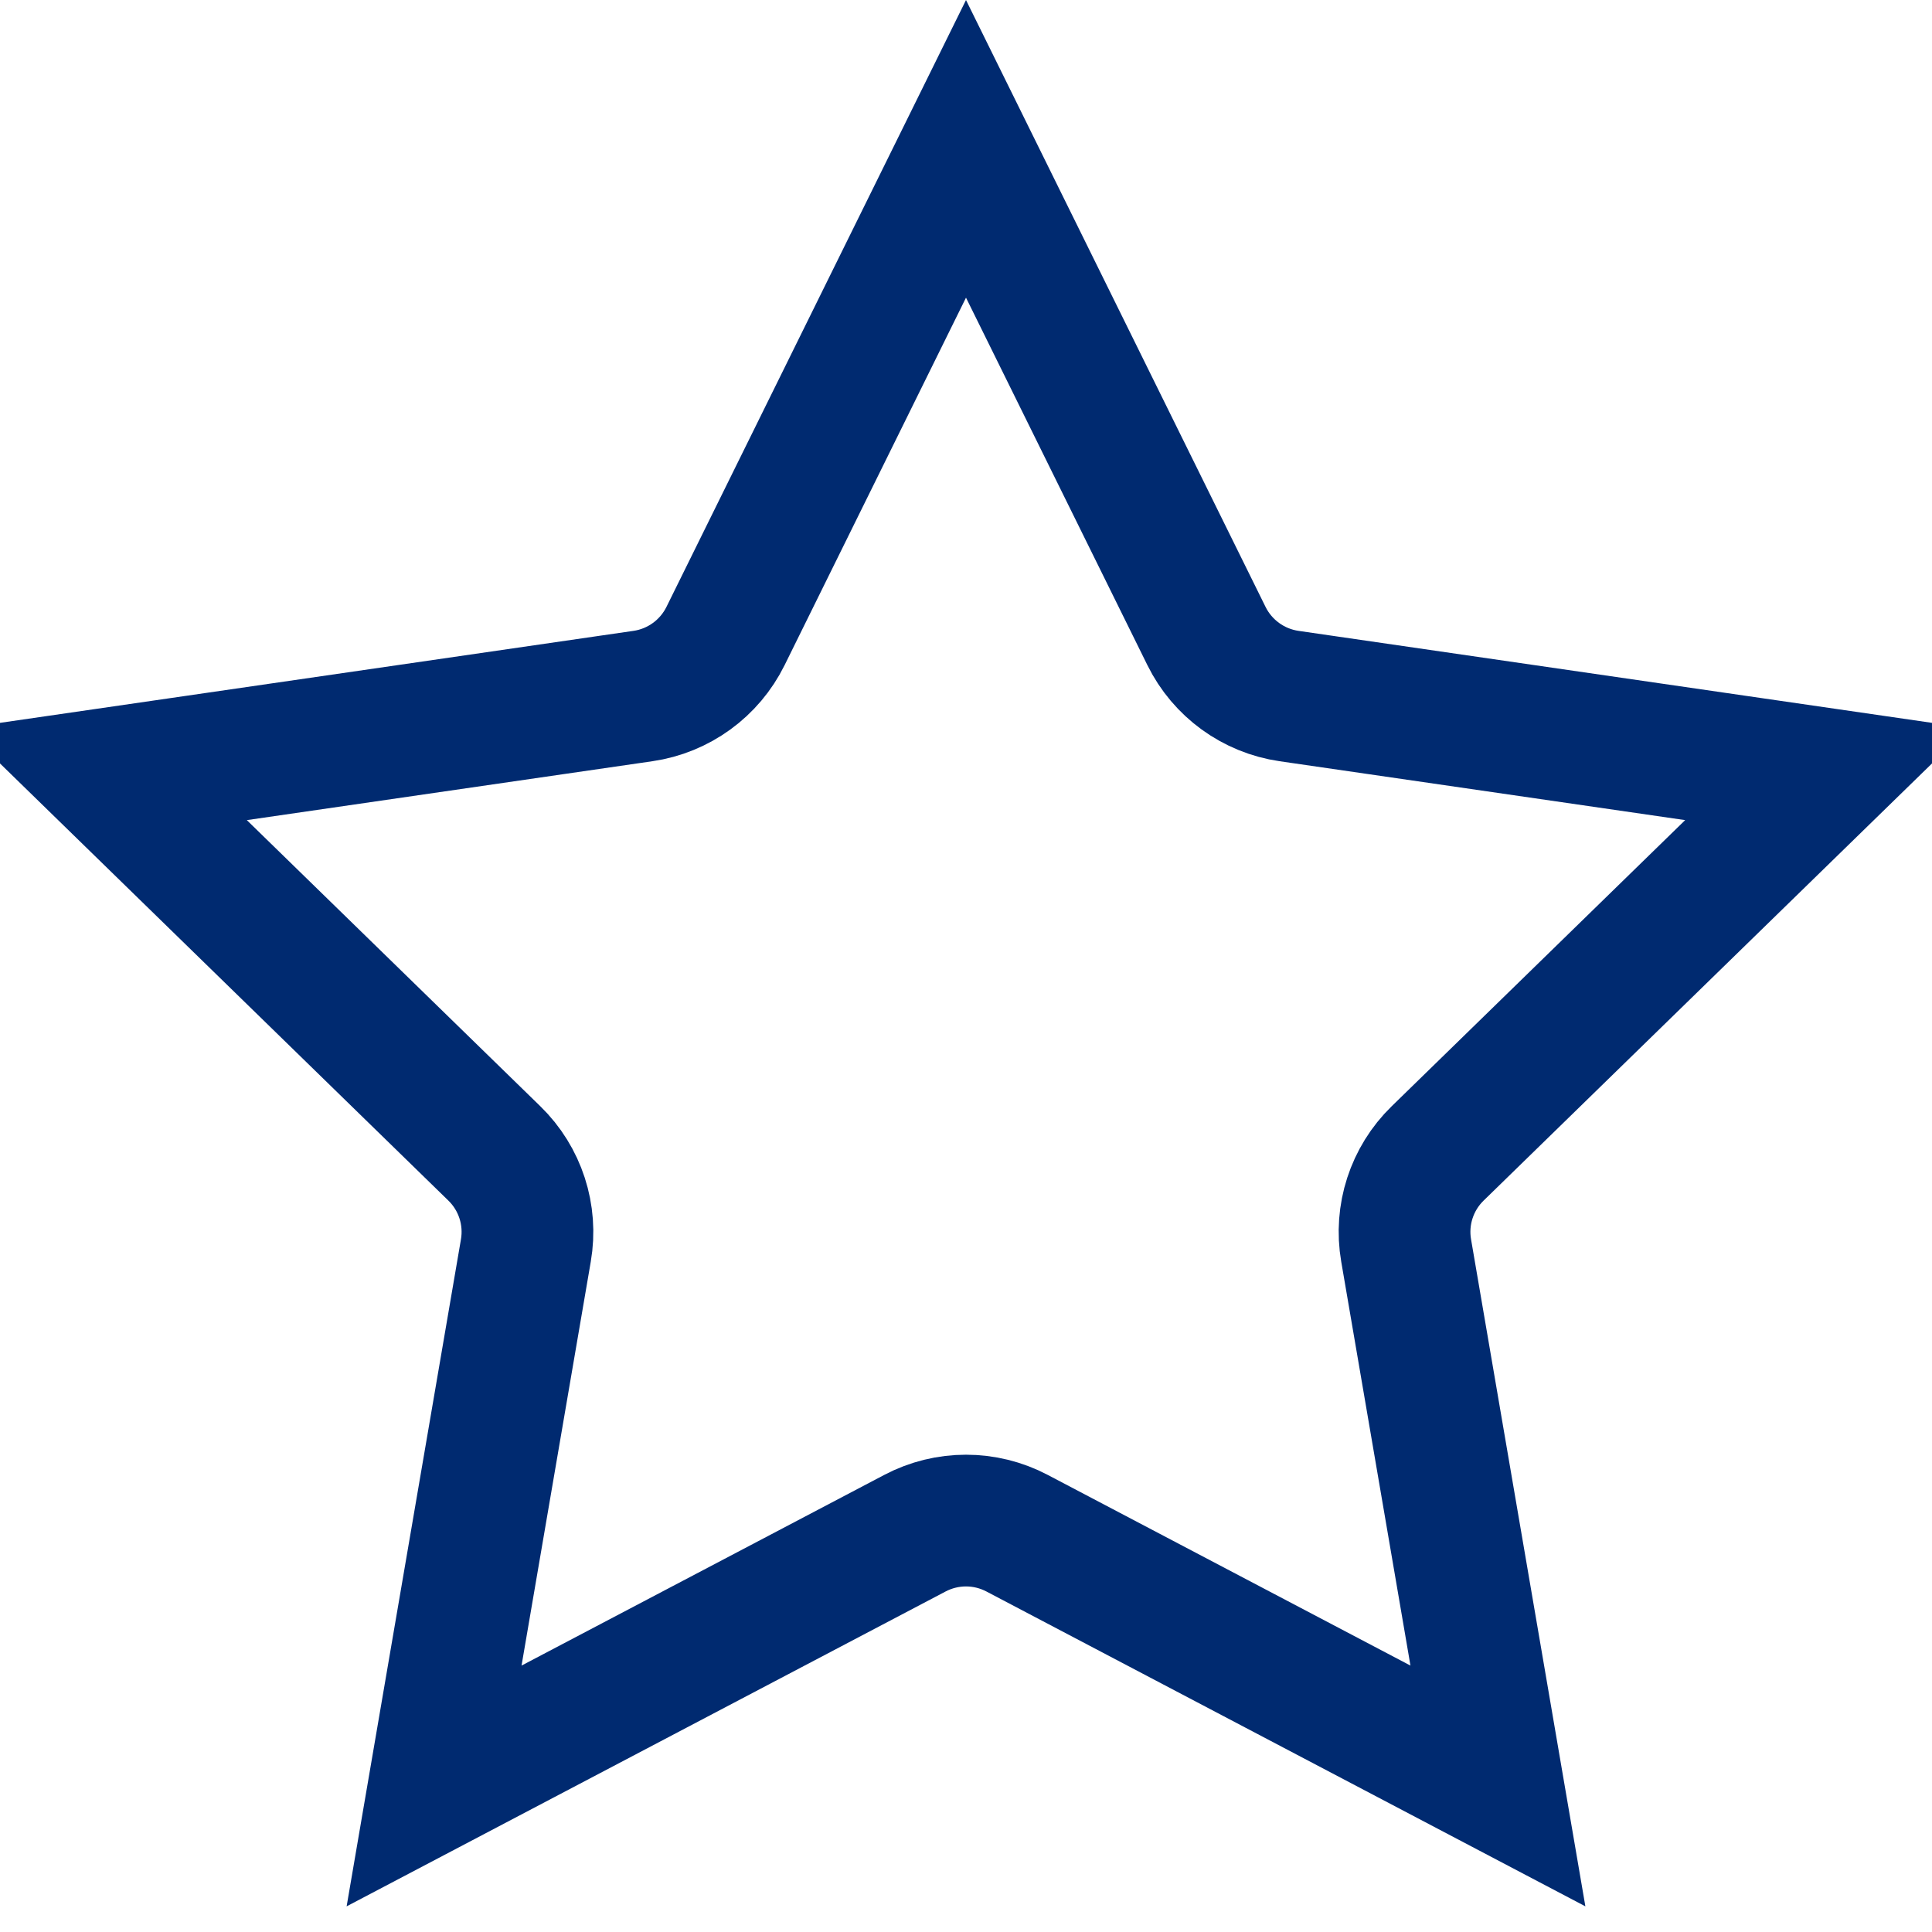 <svg width="22" height="22" viewBox="0 0 22 22" fill="none" xmlns="http://www.w3.org/2000/svg">
<path d="M8.262 7.242L11 1.695L13.738 7.242C13.92 7.611 14.272 7.867 14.679 7.926L20.801 8.815L16.371 13.134C16.076 13.421 15.942 13.835 16.012 14.24L17.057 20.337L11.582 17.459C11.217 17.267 10.783 17.267 10.418 17.459L4.943 20.337L5.988 14.24C6.058 13.835 5.924 13.421 5.629 13.134L1.199 8.815L7.321 7.926C7.728 7.867 8.08 7.611 8.262 7.242Z" stroke="#002A70" stroke-width="1.5"/>
</svg>
